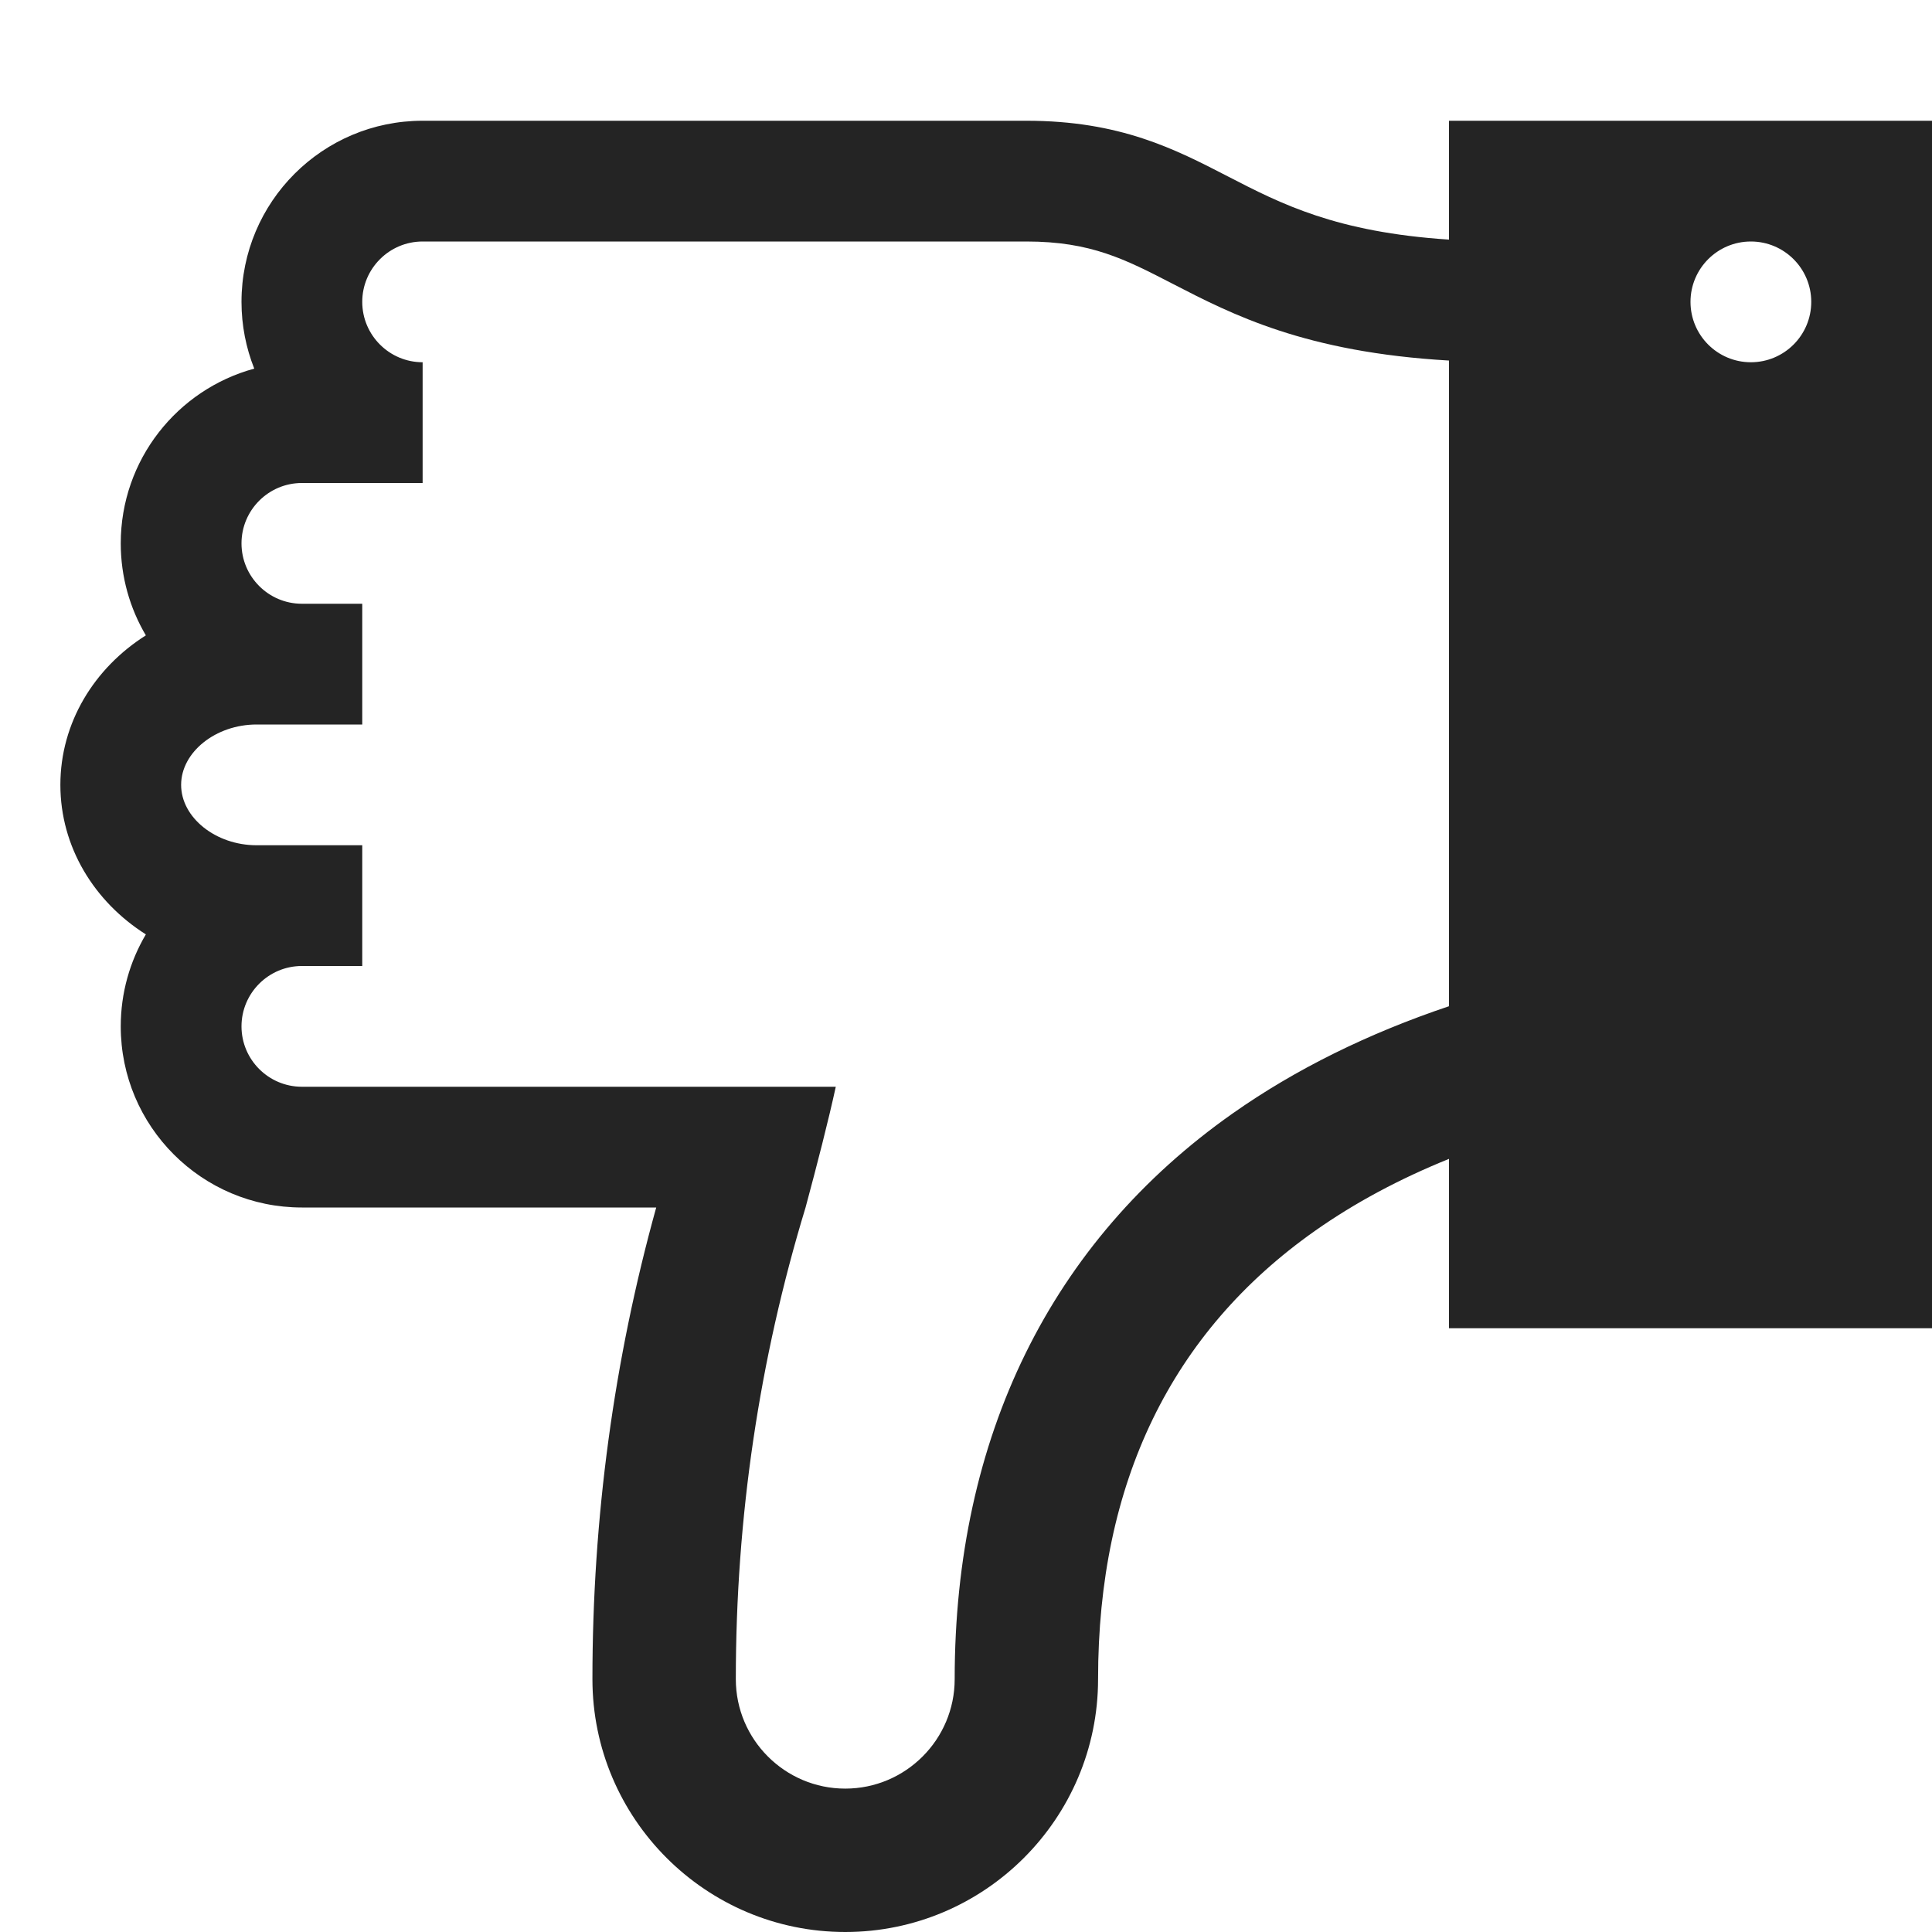 <?xml version="1.0" encoding="utf-8"?> <!-- Generator: IcoMoon.io --> <!DOCTYPE svg PUBLIC "-//W3C//DTD SVG 1.1//EN" "http://www.w3.org/Graphics/SVG/1.1/DTD/svg11.dtd"> <svg width="512" height="512" viewBox="0 0 512 512" xmlns="http://www.w3.org/2000/svg" xmlns:xlink="http://www.w3.org/1999/xlink" fill="#242424"><path d="M 16.00,208.00c0.00,16.458 8.978,30.977 22.654,39.624C 34.432,254.77, 32.00,263.10, 32.00,272.00c0.00,26.51 21.49,48.00 48.00,48.00l 93.904,0.00 C 162.676,360.455, 157.00,402.296, 157.00,445.00c0.00,36.944 30.056,67.00 67.00,67.00c 36.943,0.00 67.00-30.056 67.00-67.00c0.00-51.986 19.361-91.975 57.545-118.855 c 10.50-7.392 22.371-13.743 35.455-19.033L 384.00,352.00 L 512.00,352.00 l0.00-320.00 l -128.00,0.00 l0.00,31.499 c -29.945-1.966, -44.484-9.461, -58.595-16.747 C 311.361,39.499, 296.839,32.00, 272.00,32.00l -160.00,0.00 c -26.51,0.00, -48.00,21.49, -48.00,48.00c0.00,6.249 1.207,12.213 3.38,17.688 C 46.995,103.231, 32.00,121.859, 32.00,144.00c0.00,8.90 2.432,17.23 6.654,24.376C 24.978,177.023, 16.00,191.542, 16.00,208.00z M 464.00,64.00 c 8.836,0.00 16.00,7.163 16.00,16.00s -7.164,16.00, -16.00,16.00s -16.00-7.163, -16.00-16.00S 455.164,64.00, 464.00,64.00z M 68.00,192.00l 28.00,0.00 l0.00-32.00 l -16.00,0.00 c -8.822,0.00, -16.00-7.178, -16.00-16.00 s 7.178-16.00 16.00-16.00l 32.00,0.00 l0.00-32.00 c -8.822,0.00, -16.00-7.178, -16.00-16.00s 7.178-16.00 16.00-16.00L 272.00,64.00 c 17.064,0.00 26.149,4.691 38.723,11.185 c 15.874,8.196 35.193,18.16 73.277,20.364L 384.00,266.66 c -21.468,7.214, -40.714,16.715, -57.329,28.412C 278.475,329.00, 253.00,380.844, 253.00,445.00 c0.00,15.991, -13.01,29.00, -29.00,29.00s -29.00-13.009, -29.00-29.00c0.00-42.83 6.207-84.706 18.48-125.00c 3.099-11.509 6.033-22.913 8.012-32.00l -0.234,0.00 L 80.00,288.00 c -8.822,0.00, -16.00-7.178, -16.00-16.00s 7.178-16.00 16.00-16.00l 16.00,0.00 l0.00-32.00 l -28.00,0.00 c -10.841,0.00, -20.00-7.327, -20.00-16.00S 57.159,192.00, 68.00,192.00z" ></path></svg>